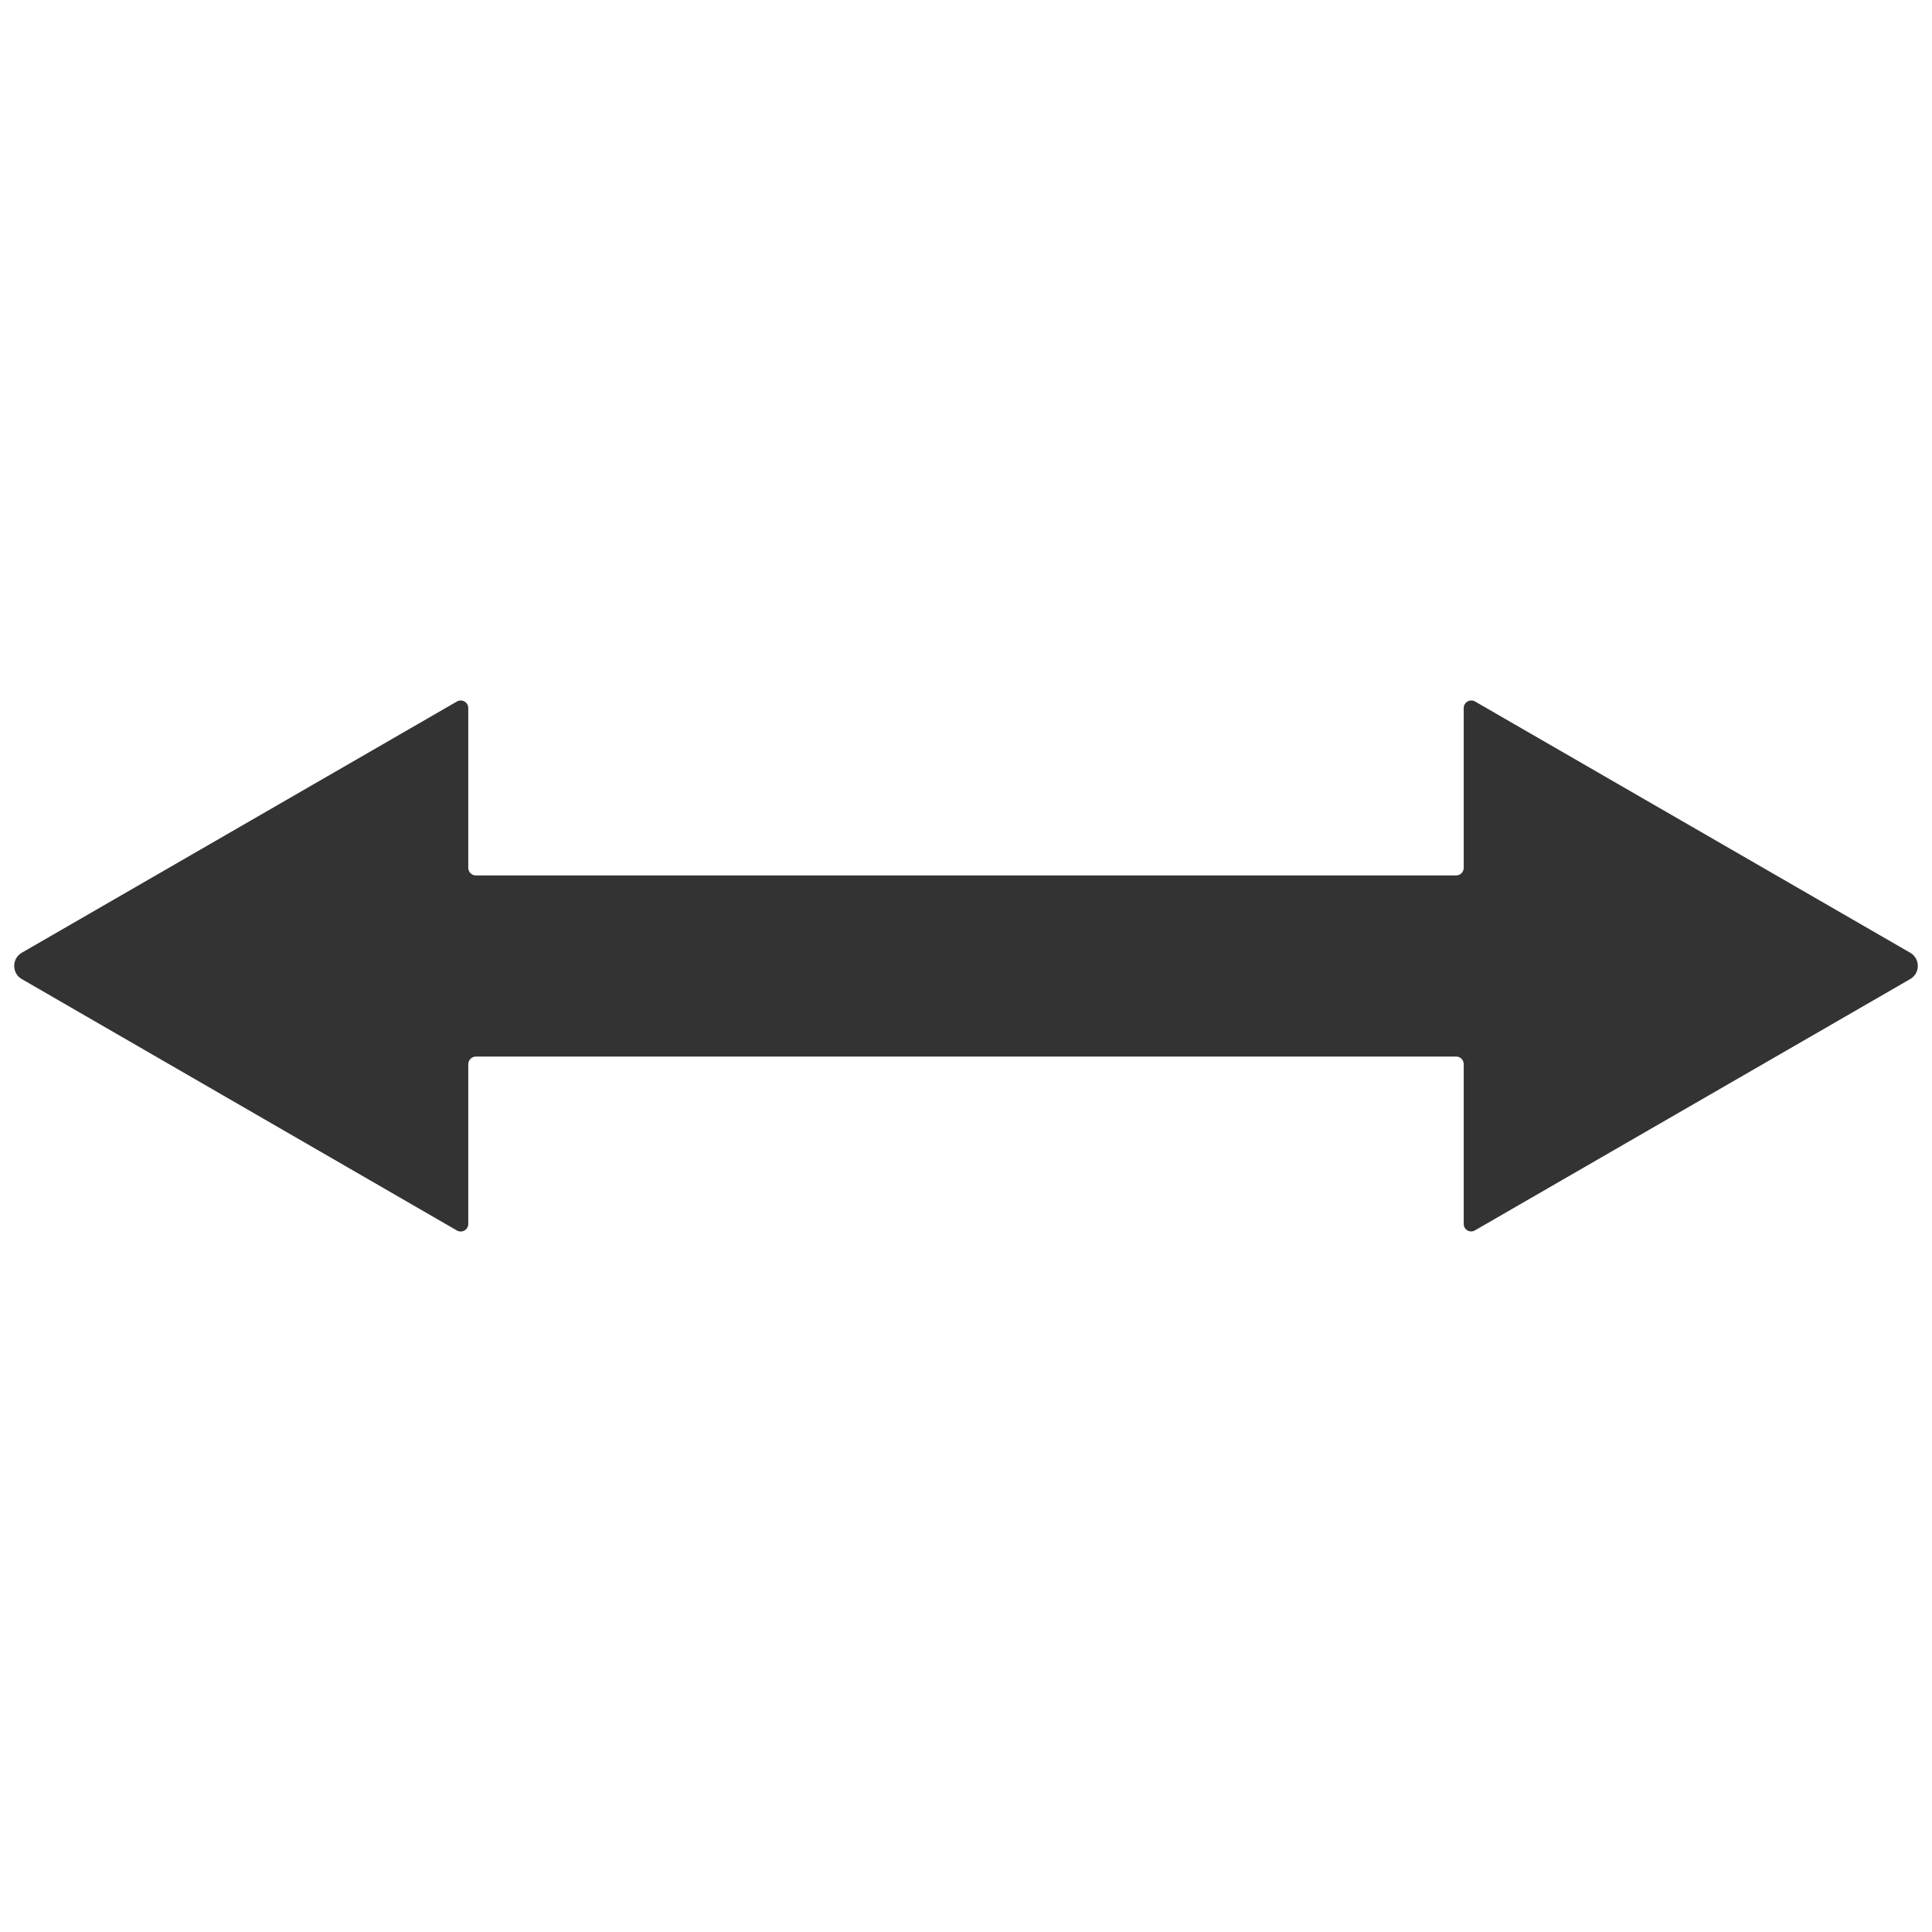 <?xml version="1.0" standalone="no"?><!DOCTYPE svg PUBLIC "-//W3C//DTD SVG 1.1//EN" "http://www.w3.org/Graphics/SVG/1.1/DTD/svg11.dtd"><svg class="icon" width="200px" height="200.00px" viewBox="0 0 1024 1024" version="1.1" xmlns="http://www.w3.org/2000/svg"><path fill="#333333" d="M775.8 648.7V564c0-2.2-1.8-4-4-4H252.2c-2.2 0-4 1.8-4 4v84.7c0 3.1-3.3 5-6 3.5L11.5 518.9c-5.3-3.1-5.3-10.8 0-13.9l230.7-133.2c2.7-1.5 6 0.4 6 3.5V460c0 2.2 1.8 4 4 4h519.6c2.2 0 4-1.8 4-4v-84.7c0-3.1 3.3-5 6-3.5L1012.5 505c5.3 3.1 5.3 10.8 0 13.9L781.8 652.1c-2.7 1.6-6-0.3-6-3.4z" /></svg>